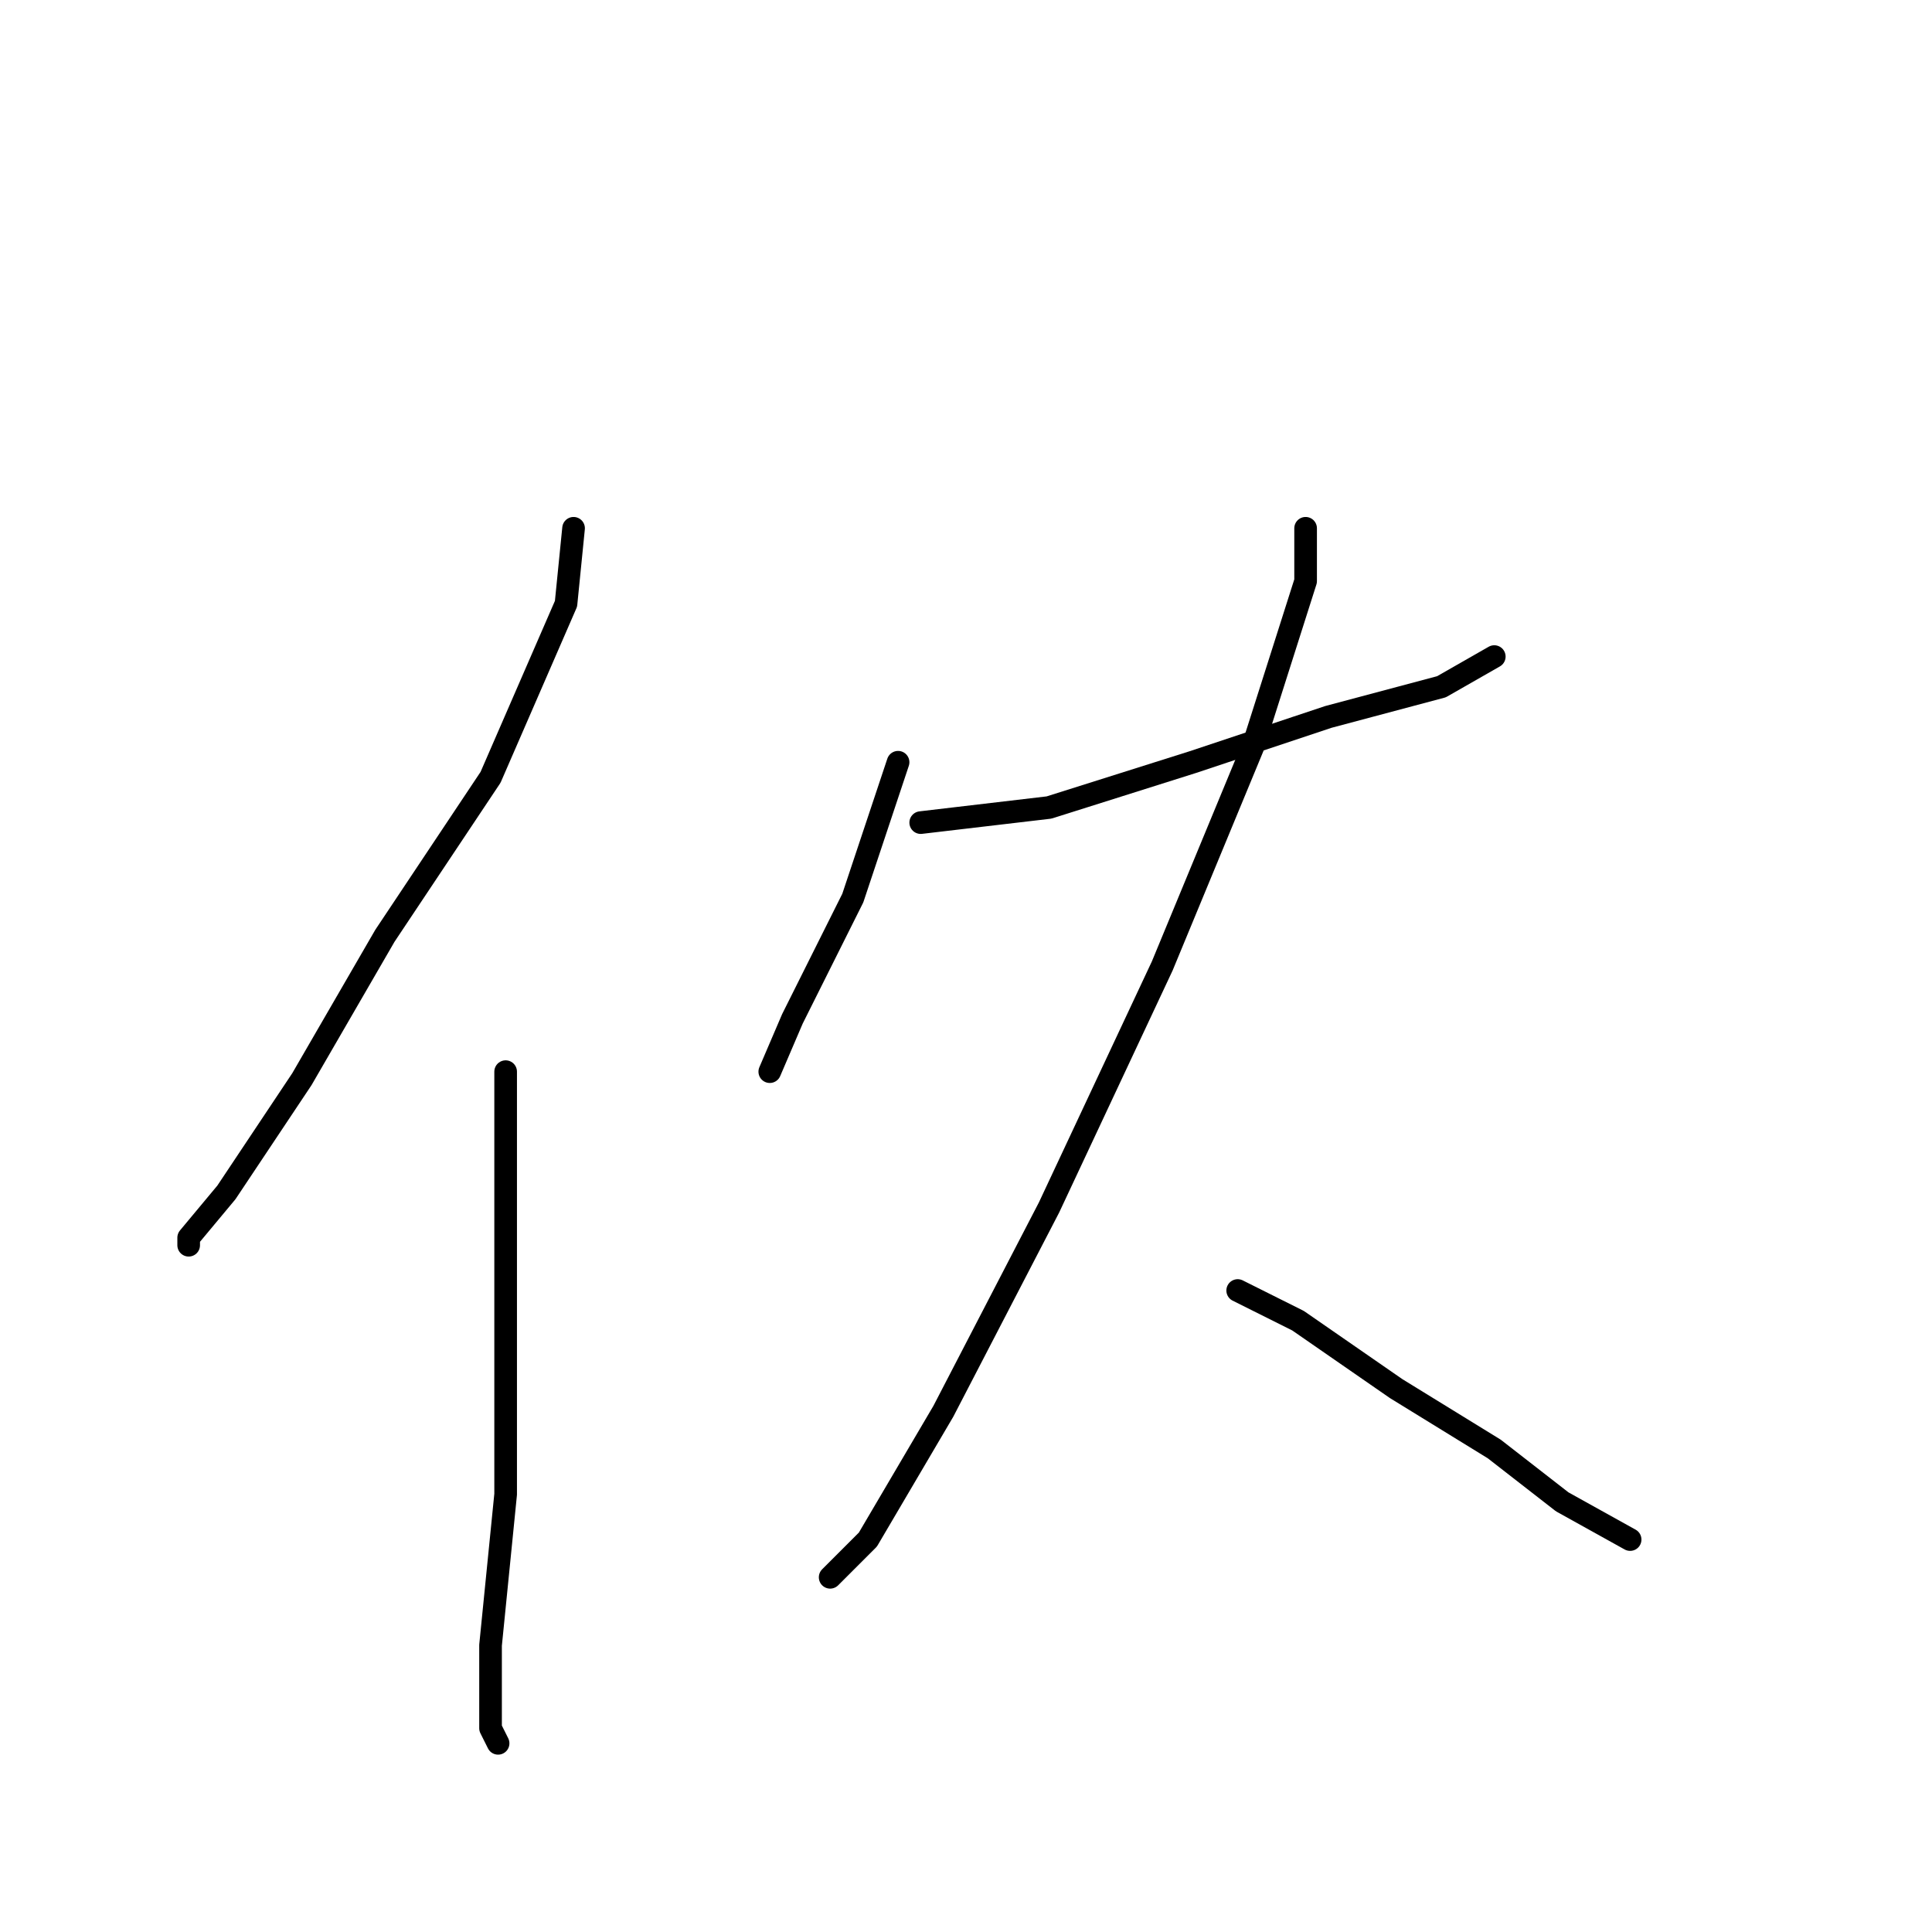 <?xml version="1.0" standalone="no"?>
    <svg width="256" height="256" xmlns="http://www.w3.org/2000/svg" version="1.1">
    <polyline stroke="black" stroke-width="3" stroke-linecap="round" fill="transparent" stroke-linejoin="round" points="76 70 75 80 65 103 51 124 40 143 30 158 25 164 25 165 25 165 " />
        <polyline stroke="black" stroke-width="3" stroke-linecap="round" fill="transparent" stroke-linejoin="round" points="67 142 67 171 67 198 65 218 65 229 66 231 66 231 " />
        <polyline stroke="black" stroke-width="3" stroke-linecap="round" fill="transparent" stroke-linejoin="round" points="119 101 113 119 105 135 102 142 102 142 " />
        <polyline stroke="black" stroke-width="3" stroke-linecap="round" fill="transparent" stroke-linejoin="round" points="122 109 139 107 158 101 176 95 191 91 198 87 198 87 " />
        <polyline stroke="black" stroke-width="3" stroke-linecap="round" fill="transparent" stroke-linejoin="round" points="173 70 173 77 166 99 154 128 139 160 125 187 115 204 110 209 110 209 " />
        <polyline stroke="black" stroke-width="3" stroke-linecap="round" fill="transparent" stroke-linejoin="round" points="164 171 172 175 185 184 198 192 207 199 216 204 216 204 " />
        </svg>